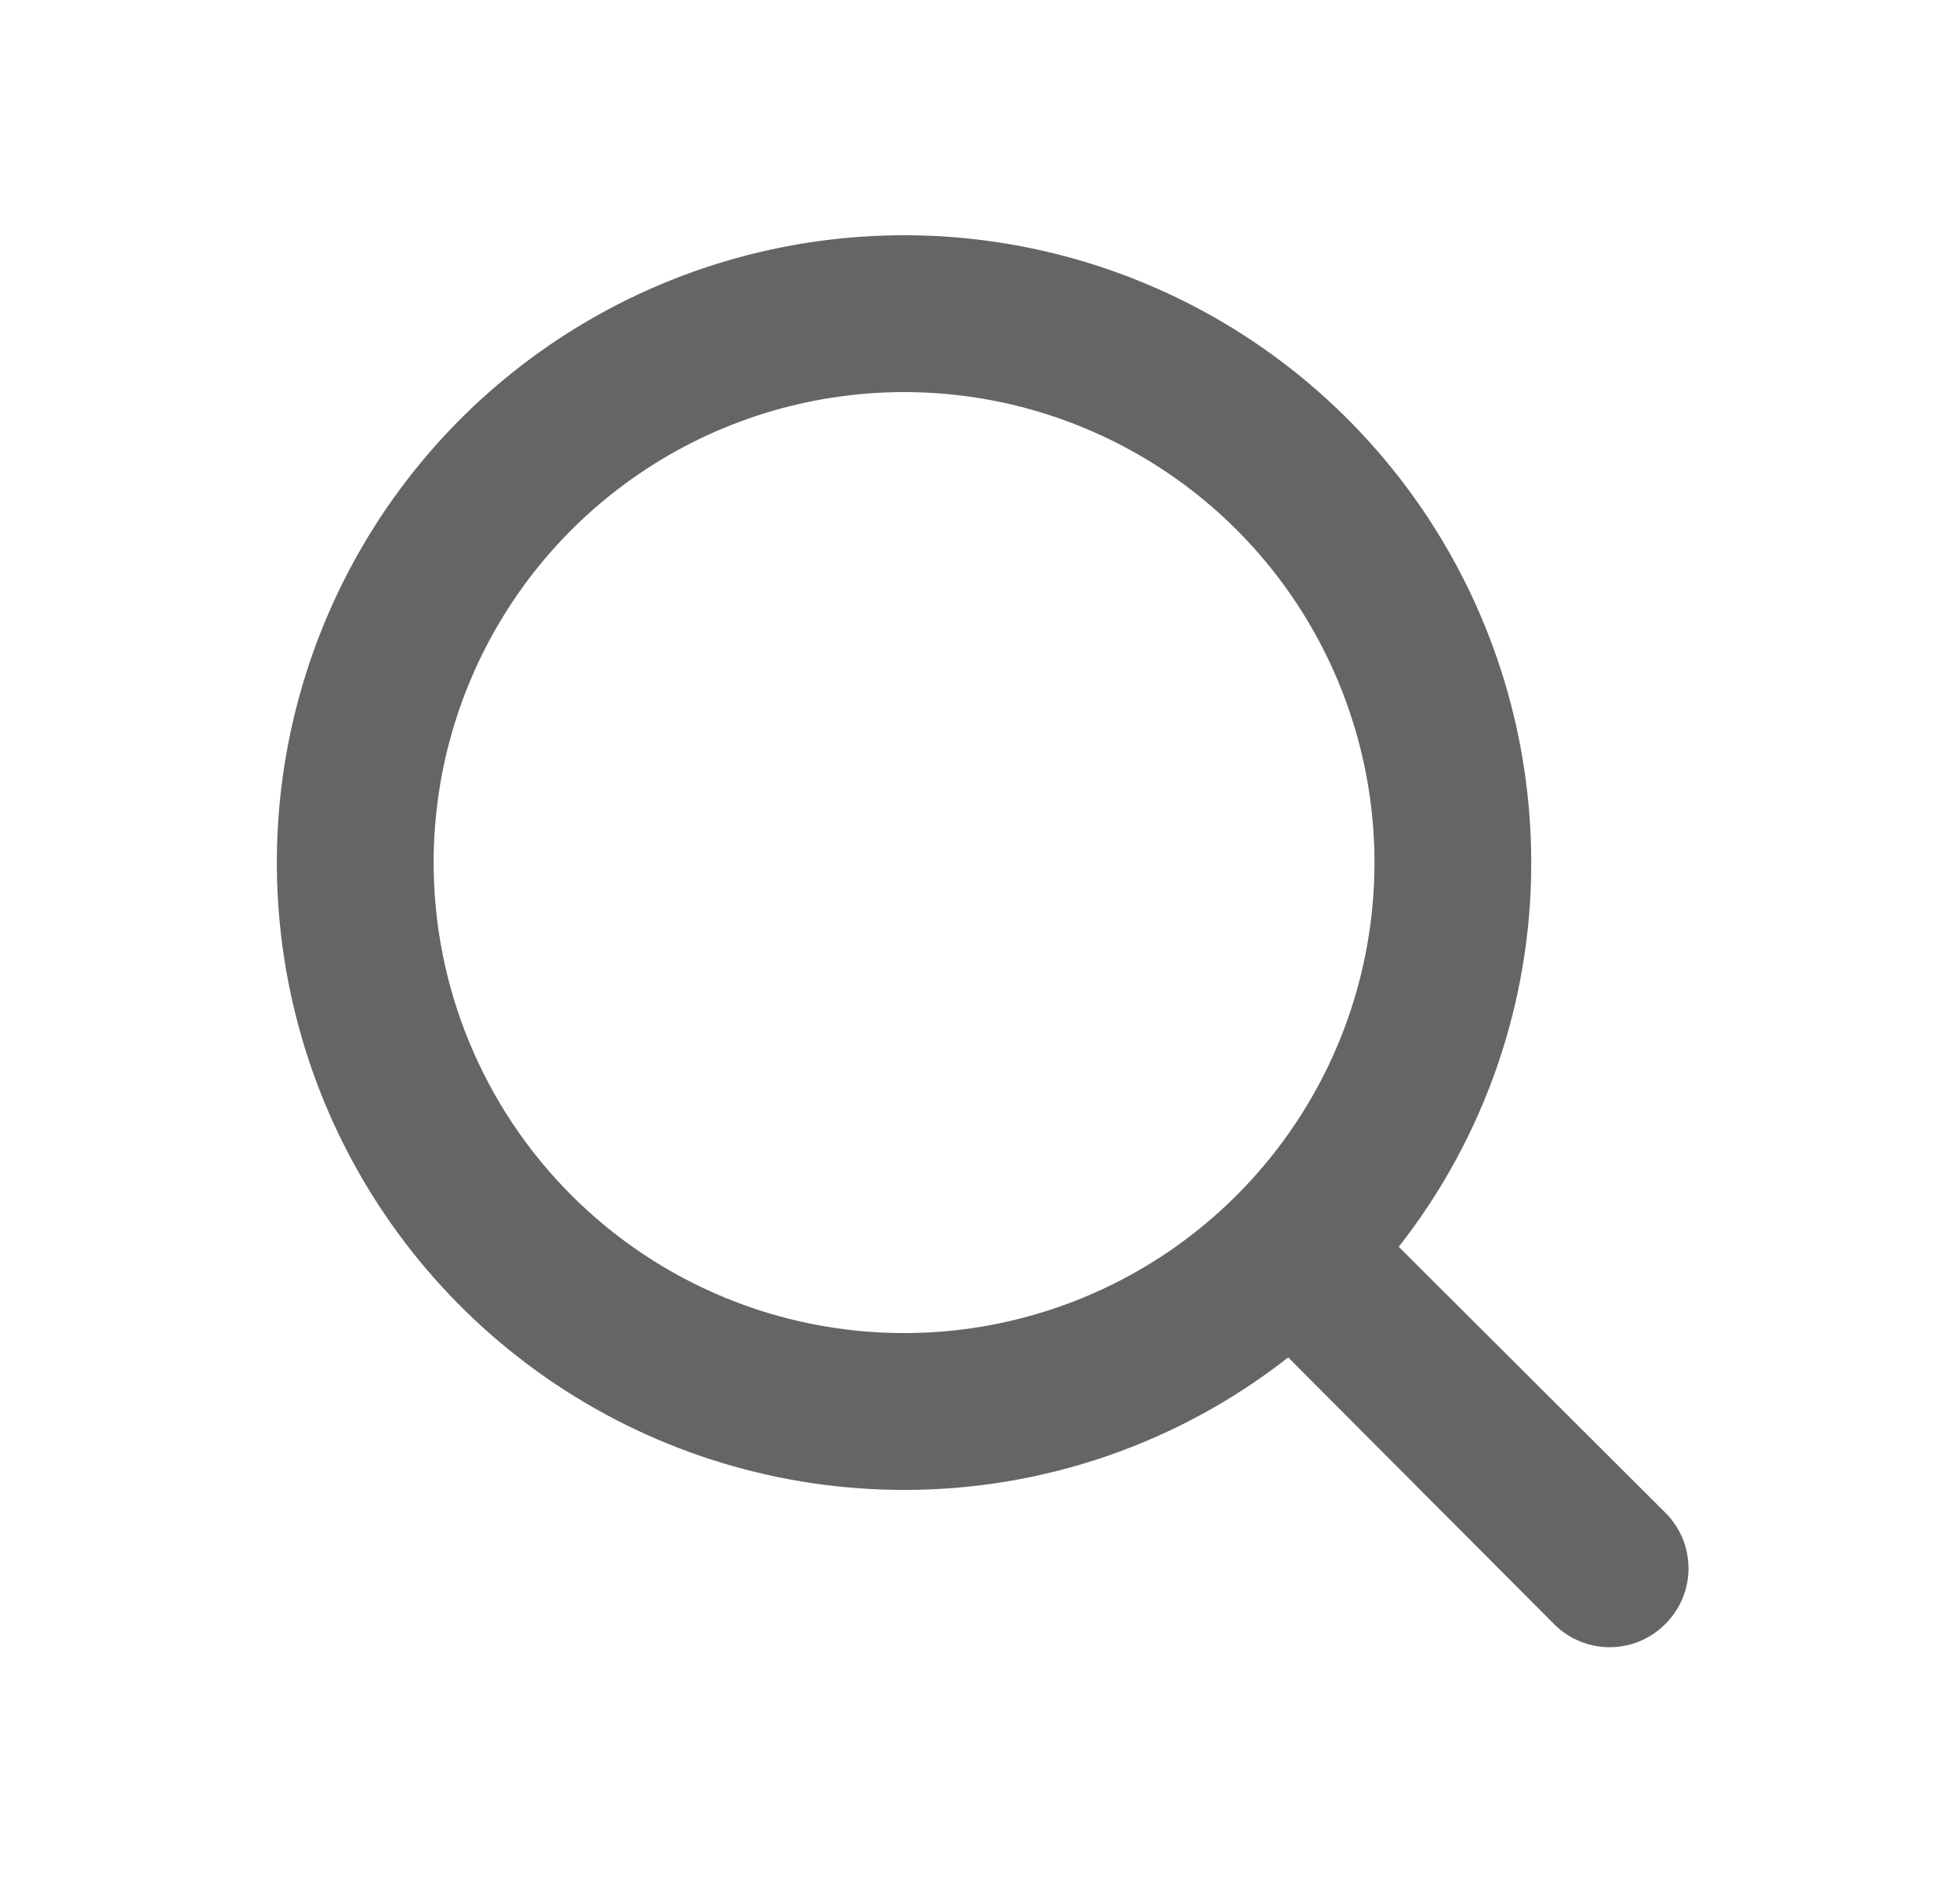 <svg width="25" height="24" viewBox="0 0 25 24" fill="none" xmlns="http://www.w3.org/2000/svg">
<path d="M21.241 19.29L17.841 15.9C18.938 14.502 19.534 12.777 19.531 11C19.531 9.418 19.062 7.871 18.183 6.555C17.304 5.24 16.055 4.214 14.593 3.609C13.131 3.003 11.522 2.845 9.971 3.154C8.419 3.462 6.993 4.224 5.874 5.343C4.756 6.462 3.994 7.887 3.685 9.439C3.376 10.991 3.535 12.6 4.14 14.062C4.746 15.523 5.771 16.773 7.087 17.652C8.402 18.531 9.949 19 11.531 19C13.308 19.002 15.034 18.407 16.431 17.31L19.821 20.71C19.914 20.804 20.025 20.878 20.147 20.929C20.268 20.98 20.399 21.006 20.531 21.006C20.663 21.006 20.794 20.98 20.916 20.929C21.038 20.878 21.148 20.804 21.241 20.71C21.335 20.617 21.409 20.506 21.46 20.385C21.511 20.263 21.537 20.132 21.537 20C21.537 19.868 21.511 19.737 21.46 19.615C21.409 19.494 21.335 19.383 21.241 19.29ZM5.531 11C5.531 9.813 5.883 8.653 6.542 7.667C7.202 6.68 8.139 5.911 9.235 5.457C10.332 5.003 11.538 4.884 12.702 5.115C13.866 5.347 14.935 5.918 15.774 6.757C16.613 7.596 17.184 8.666 17.416 9.829C17.648 10.993 17.529 12.2 17.075 13.296C16.62 14.393 15.851 15.329 14.865 15.989C13.878 16.648 12.718 17 11.531 17C9.94 17 8.414 16.368 7.289 15.243C6.163 14.117 5.531 12.591 5.531 11Z" fill="#666564"/>
</svg>
